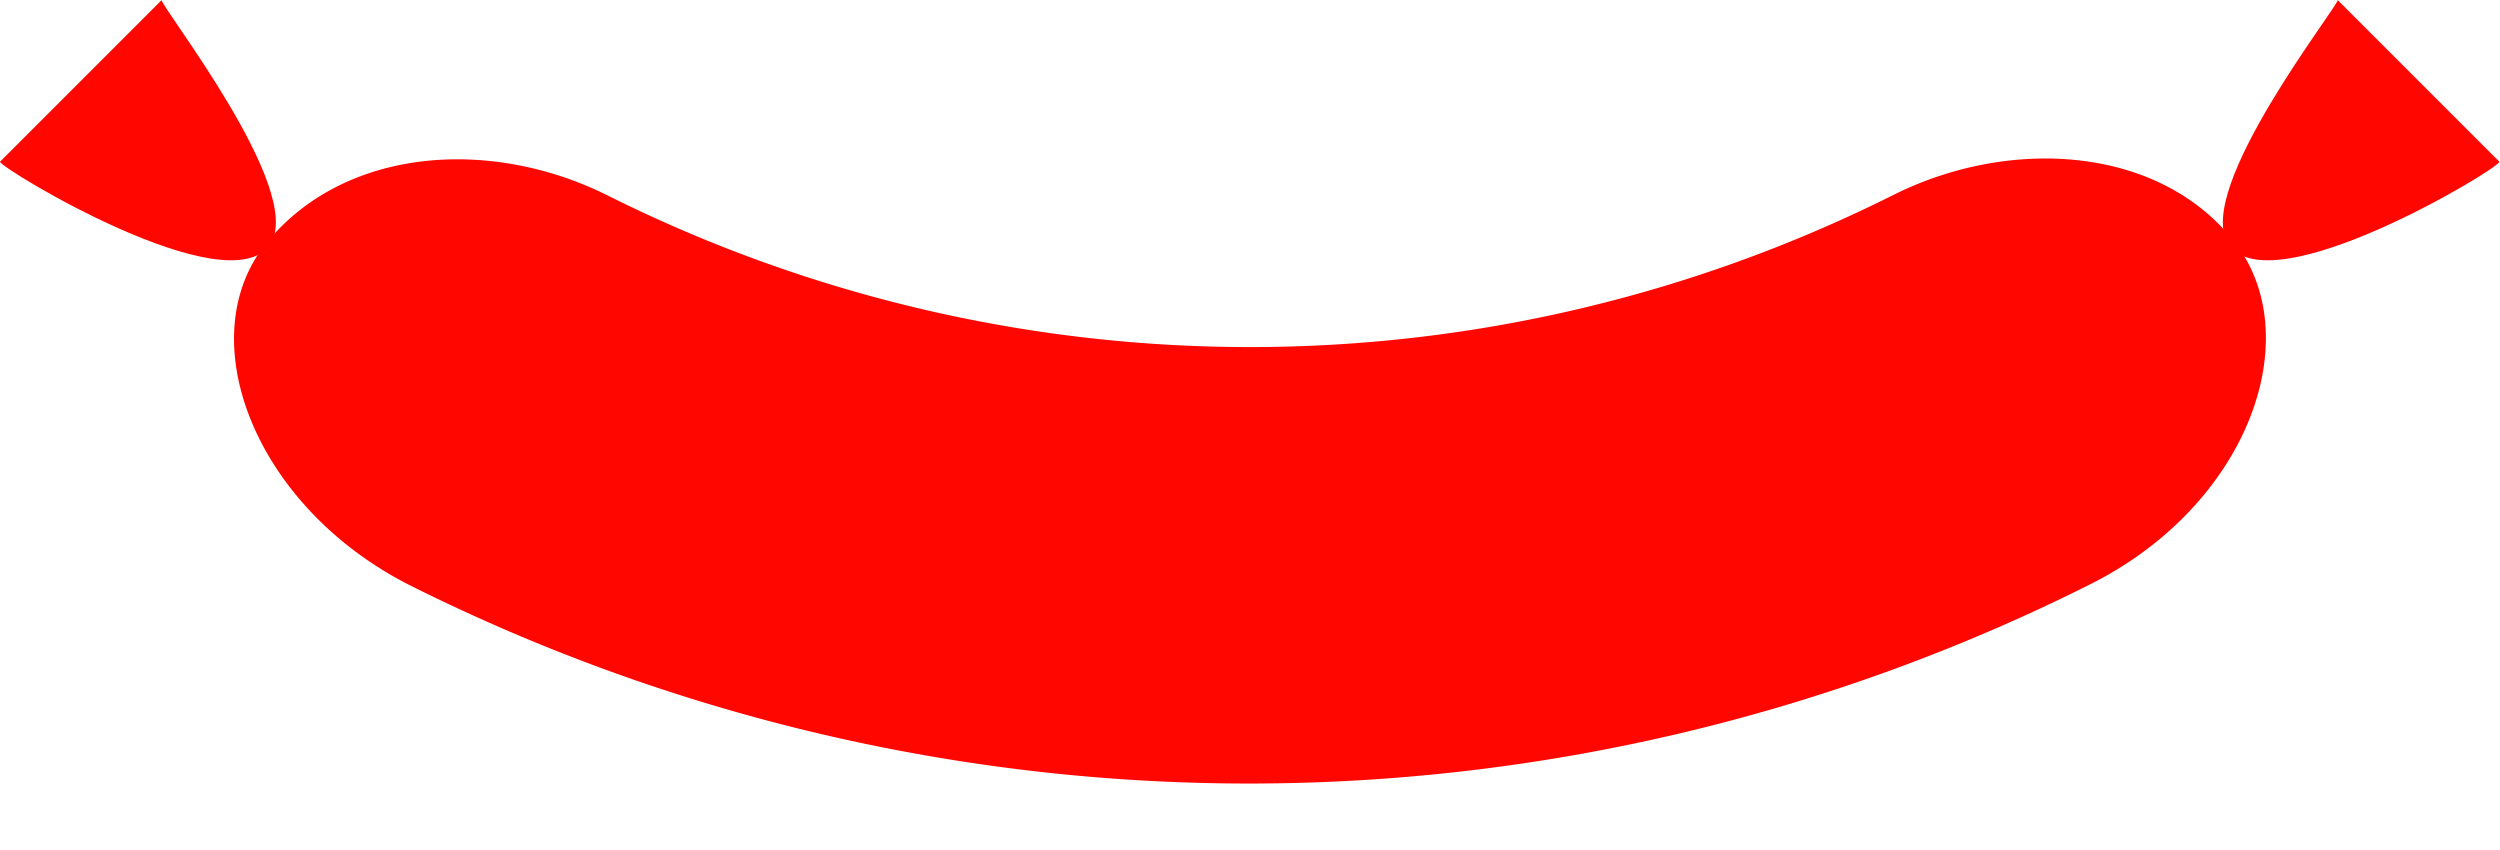 <svg xmlns="http://www.w3.org/2000/svg" viewBox="0 0 39.57 13.449"><title>Asset 3</title><g data-name="Layer 2"><g data-name="Layer 1" fill="#ff0600"><path d="M4.28 3.86C4.84 3 2.5.05 2.56 0L0 2.56c0 .1 3.63 2.3 4.28 1.3z"/><path d="M35.27 3.86C34.71 3 37.05.05 37 0l2.56 2.56c.01.1-3.64 2.3-4.29 1.3z"/><path d="M33.06 9.26a29.68 29.68 0 0 1-26.58 0C4 8 3 5.32 4.23 3.83s3.51-1.66 5.36-.75A22.74 22.74 0 0 0 30 3.07c1.85-.91 4.18-.75 5.36.75s.24 4.18-2.3 5.44z"/></g></g></svg>